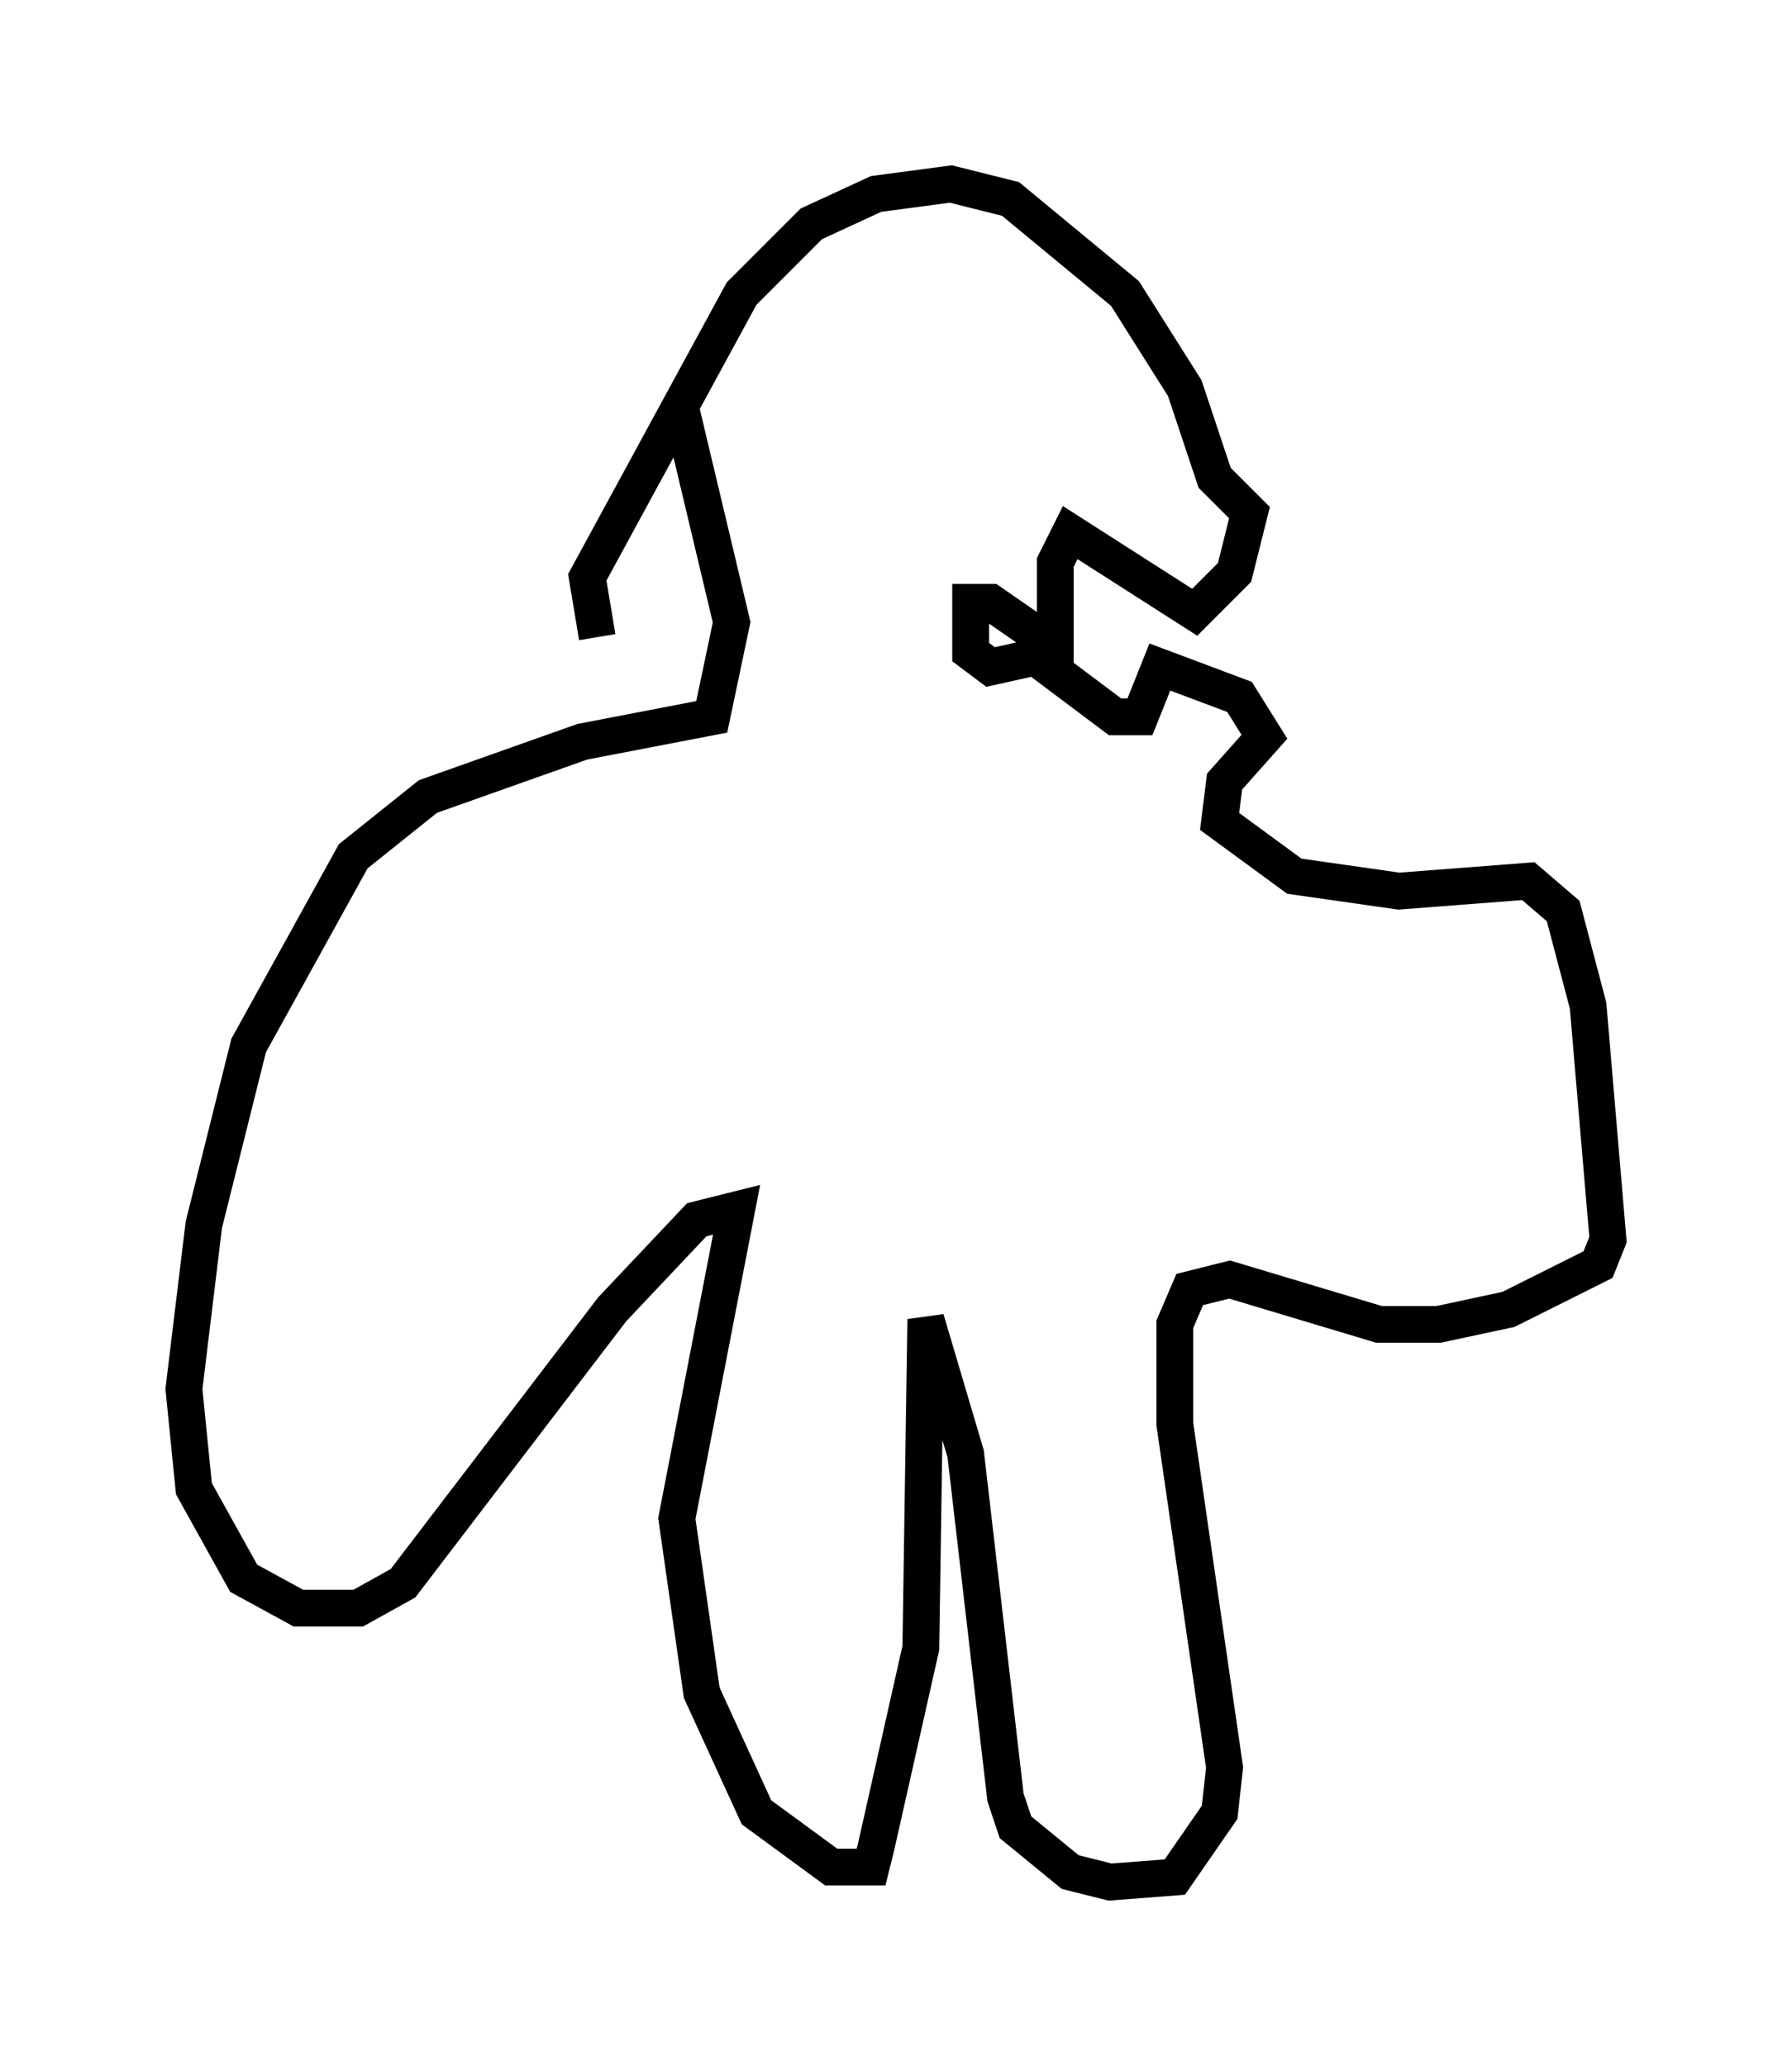 <?xml version="1.0" encoding="utf-8" ?>
<svg baseProfile="full" height="56.143" version="1.1" width="48.701" xmlns="http://www.w3.org/2000/svg" xmlns:ev="http://www.w3.org/2001/xml-events" xmlns:xlink="http://www.w3.org/1999/xlink"><defs /><rect fill="white" height="56.143" width="48.701" x="0" y="0" /><path d="M17.584, 19.885 m-1.353, -2.571 l-0.271, -1.624 4.195, -7.713 l1.894, -1.894 1.759, -0.812 l2.03, -0.271 1.624, 0.406 l3.112, 2.571 1.624, 2.571 l0.812, 2.436 0.947, 0.947 l-0.406, 1.624 -1.083, 1.083 l-3.383, -2.165 -0.406, 0.812 l0.0, 2.3 -1.759, -1.218 l-0.541, 0.0 0.0, 1.353 l0.541, 0.406 1.218, -0.271 l2.165, 1.624 0.677, 0.0 l0.541, -1.353 2.165, 0.812 l0.677, 1.083 -1.083, 1.218 l-0.135, 1.083 2.03, 1.488 l2.842, 0.406 3.518, -0.271 l0.947, 0.812 0.677, 2.571 l0.541, 6.36 -0.271, 0.677 l-2.436, 1.218 -1.894, 0.406 l-1.624, 0.0 -4.059, -1.218 l-1.083, 0.271 -0.406, 0.947 l0.0, 2.706 1.353, 9.337 l-0.135, 1.218 -1.218, 1.759 l-1.759, 0.135 -1.083, -0.271 l-1.488, -1.218 -0.271, -0.812 l-1.083, -9.337 -1.083, -3.654 l-0.135, 8.931 -1.218, 5.413 l-0.135, 0.541 -1.083, 0.0 l-2.03, -1.488 -1.488, -3.248 l-0.677, -4.736 1.624, -8.39 l-1.083, 0.271 -2.3, 2.436 l-5.683, 7.442 -1.218, 0.677 l-1.624, 0.0 -1.488, -0.812 l-1.353, -2.436 -0.271, -2.706 l0.541, -4.465 1.218, -4.871 l2.842, -5.142 2.03, -1.624 l4.195, -1.488 3.518, -0.677 l0.541, -2.571 -1.353, -5.683 " fill="none" stroke="black" stroke-width="1" /></svg>